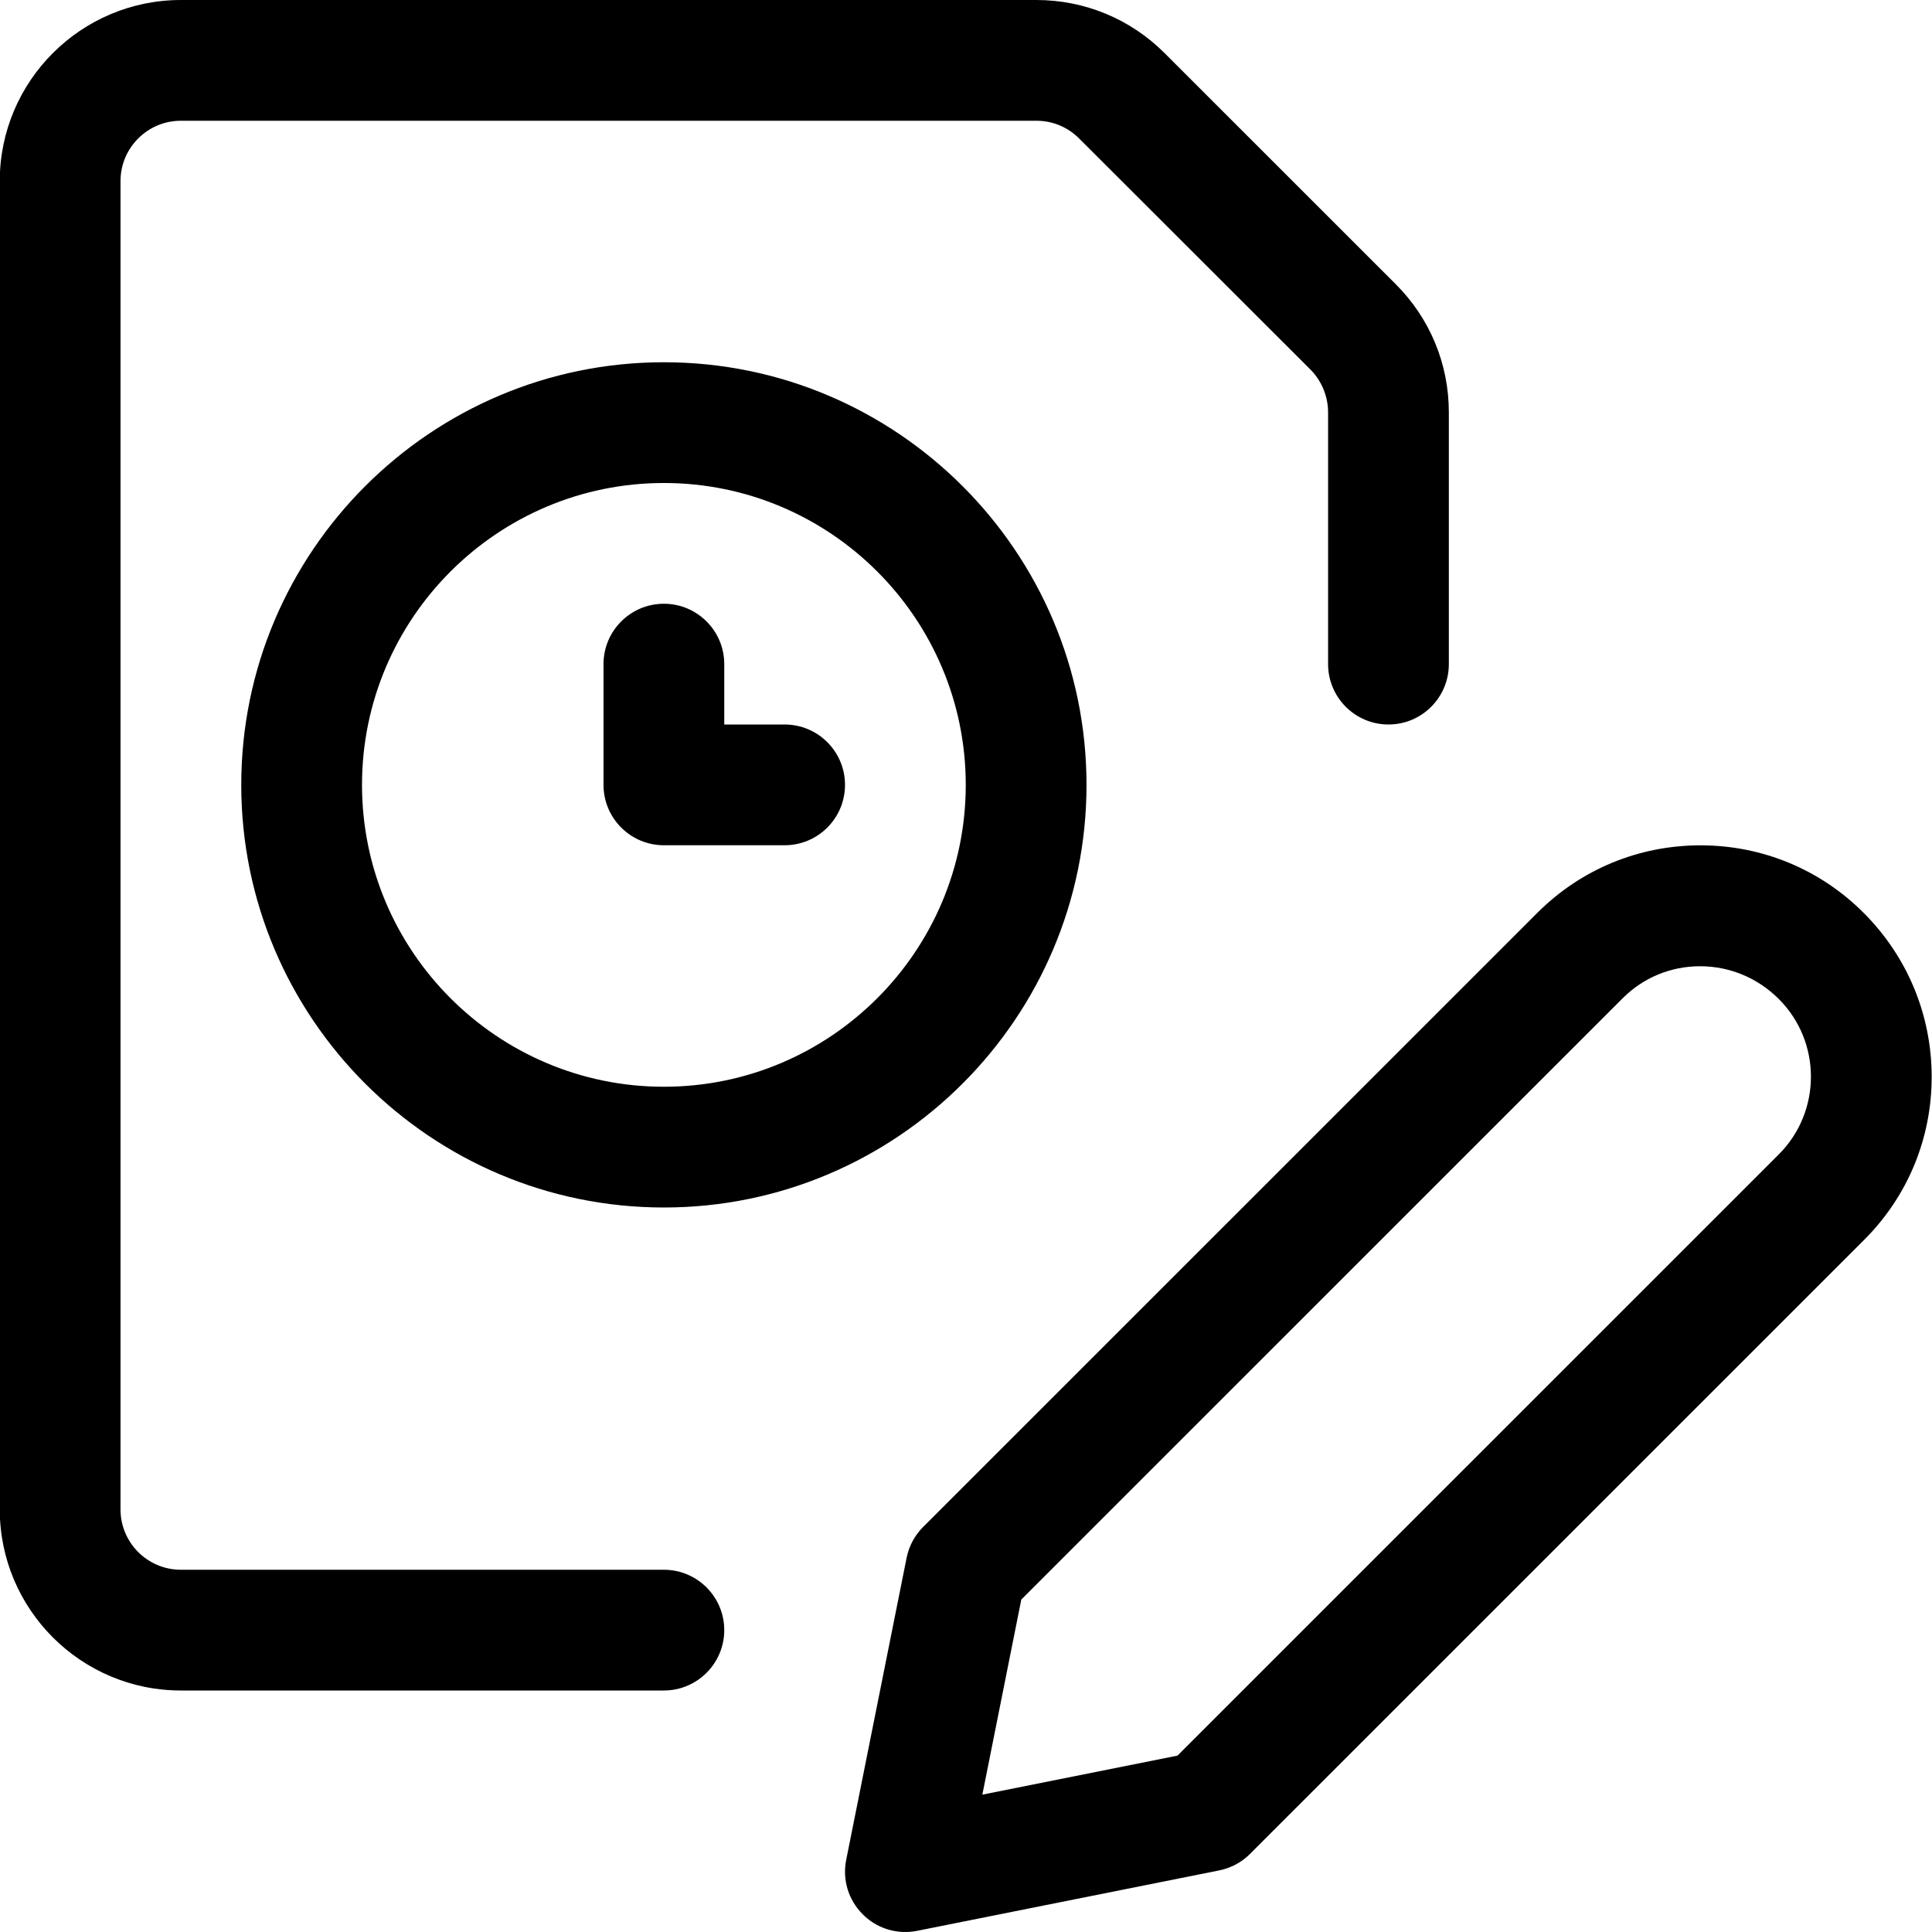 <?xml version="1.0" encoding="utf-8"?>
<!-- Generator: Adobe Illustrator 22.1.0, SVG Export Plug-In . SVG Version: 6.00 Build 0)  -->
<svg version="1.1" id="Layer_1" xmlns="http://www.w3.org/2000/svg" xmlns:xlink="http://www.w3.org/1999/xlink" x="0px" y="0px"
	 viewBox="0 0 24 24" style="enable-background:new 0 0 24 24;" xml:space="preserve">
<title>time-clock-file-edit</title>
<g>
	<path d="M11.247,24c-0.2,0-0.389-0.078-0.53-0.22c-0.178-0.177-0.255-0.431-0.205-0.677l0.75-3.75
		c0.029-0.146,0.1-0.279,0.205-0.384l7.631-7.63c0.54-0.54,1.26-0.838,2.026-0.838s1.486,0.298,2.026,0.838
		c0.544,0.544,0.844,1.266,0.846,2.033c0.001,0.767-0.296,1.487-0.837,2.028l-7.631,7.63c-0.104,0.105-0.238,0.176-0.384,0.205
		l-3.749,0.75C11.345,23.995,11.296,24,11.247,24z M12.203,22.294l2.424-0.485l7.47-7.469c0.532-0.532,0.532-1.398,0-1.93
		c-0.262-0.262-0.61-0.407-0.978-0.407c-0.364,0-0.705,0.141-0.962,0.398l-7.47,7.469L12.203,22.294z"/>
	<path d="M2.247,21c-1.241,0-2.25-1.009-2.25-2.25V2.25c0-1.241,1.009-2.25,2.25-2.25h10.629c0.601,0.001,1.166,0.235,1.591,0.66
		l2.872,2.871c0.425,0.425,0.659,0.991,0.659,1.592V8.25c0,0.414-0.336,0.75-0.75,0.75s-0.75-0.336-0.75-0.75V5.122
		c0-0.198-0.08-0.391-0.219-0.531L13.405,1.72c-0.142-0.142-0.33-0.22-0.53-0.22H2.247c-0.414,0-0.75,0.336-0.75,0.75v16.5
		c0,0.414,0.336,0.75,0.75,0.75h6c0.414,0,0.75,0.336,0.75,0.75S8.66,21,8.247,21H2.247z"/>
	<path d="M8.247,15c-2.895,0-5.25-2.355-5.25-5.25c0-2.895,2.355-5.25,5.25-5.25c2.895,0,5.25,2.355,5.25,5.25
		C13.497,12.645,11.142,15,8.247,15z M8.247,6c-2.068,0-3.75,1.682-3.75,3.75s1.682,3.75,3.75,3.75s3.75-1.682,3.75-3.75
		S10.315,6,8.247,6z"/>
	<path d="M8.247,10.5c-0.414,0-0.75-0.336-0.75-0.75v-1.5c0-0.414,0.336-0.75,0.75-0.75s0.75,0.336,0.75,0.75V9h0.75
		c0.414,0,0.75,0.336,0.75,0.75s-0.336,0.75-0.75,0.75H8.247z"/>
</g>
</svg>
